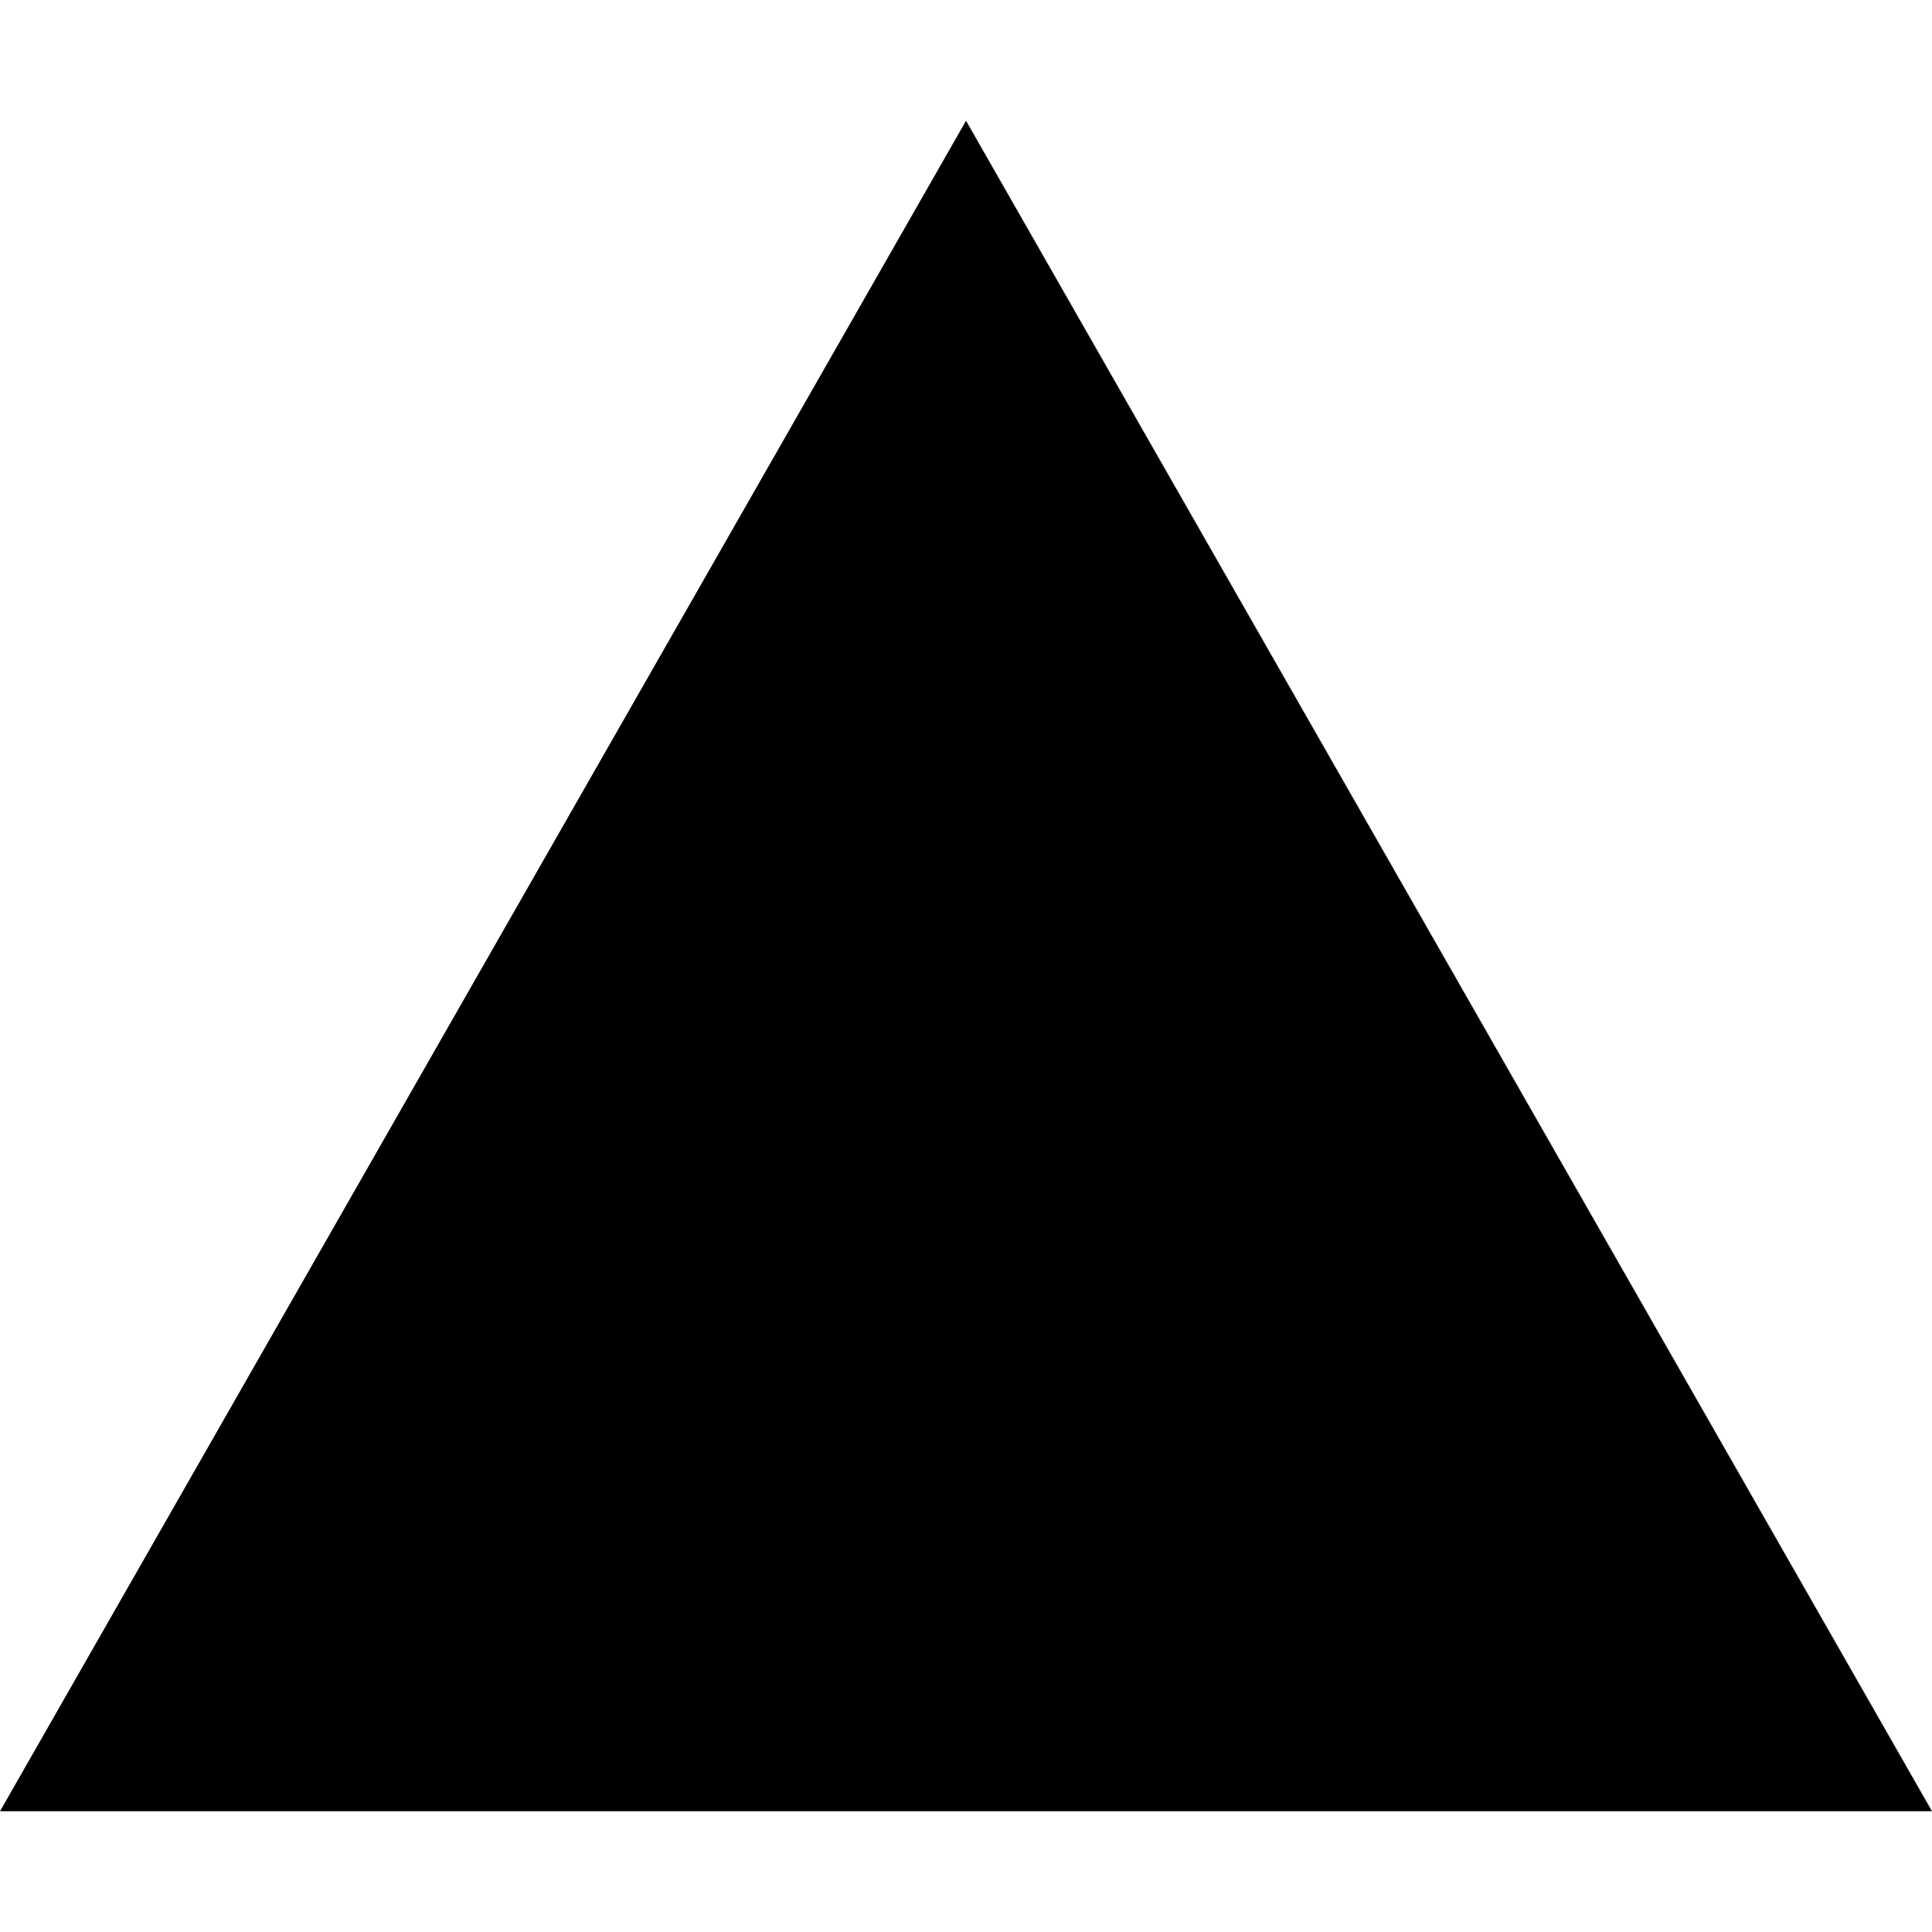 <?xml version="1.0" encoding="UTF-8" standalone="no"?>
<!DOCTYPE svg PUBLIC "-//W3C//DTD SVG 1.1//EN" "http://www.w3.org/Graphics/SVG/1.1/DTD/svg11.dtd">
<svg version="1.1" xmlns="http://www.w3.org/2000/svg" xmlns:xlink="http://www.w3.org/1999/xlink" preserveAspectRatio="xMidYMid meet" viewBox="0 0 640 640" width="640" height="640"><defs><path d="M160 320L0 600L320.01 600L640 600L480.02 320L320.01 40L160 320Z" id="d3imPvUzcU"></path><path d="" id="c25HL4lyE"></path></defs><g><g><use xlink:href="#d3imPvUzcU" opacity="1" fill="#000000" fill-opacity="1"></use></g><g><g><use xlink:href="#c25HL4lyE" opacity="1" fill-opacity="0" stroke="#000000" stroke-width="1" stroke-opacity="1"></use></g></g></g></svg>